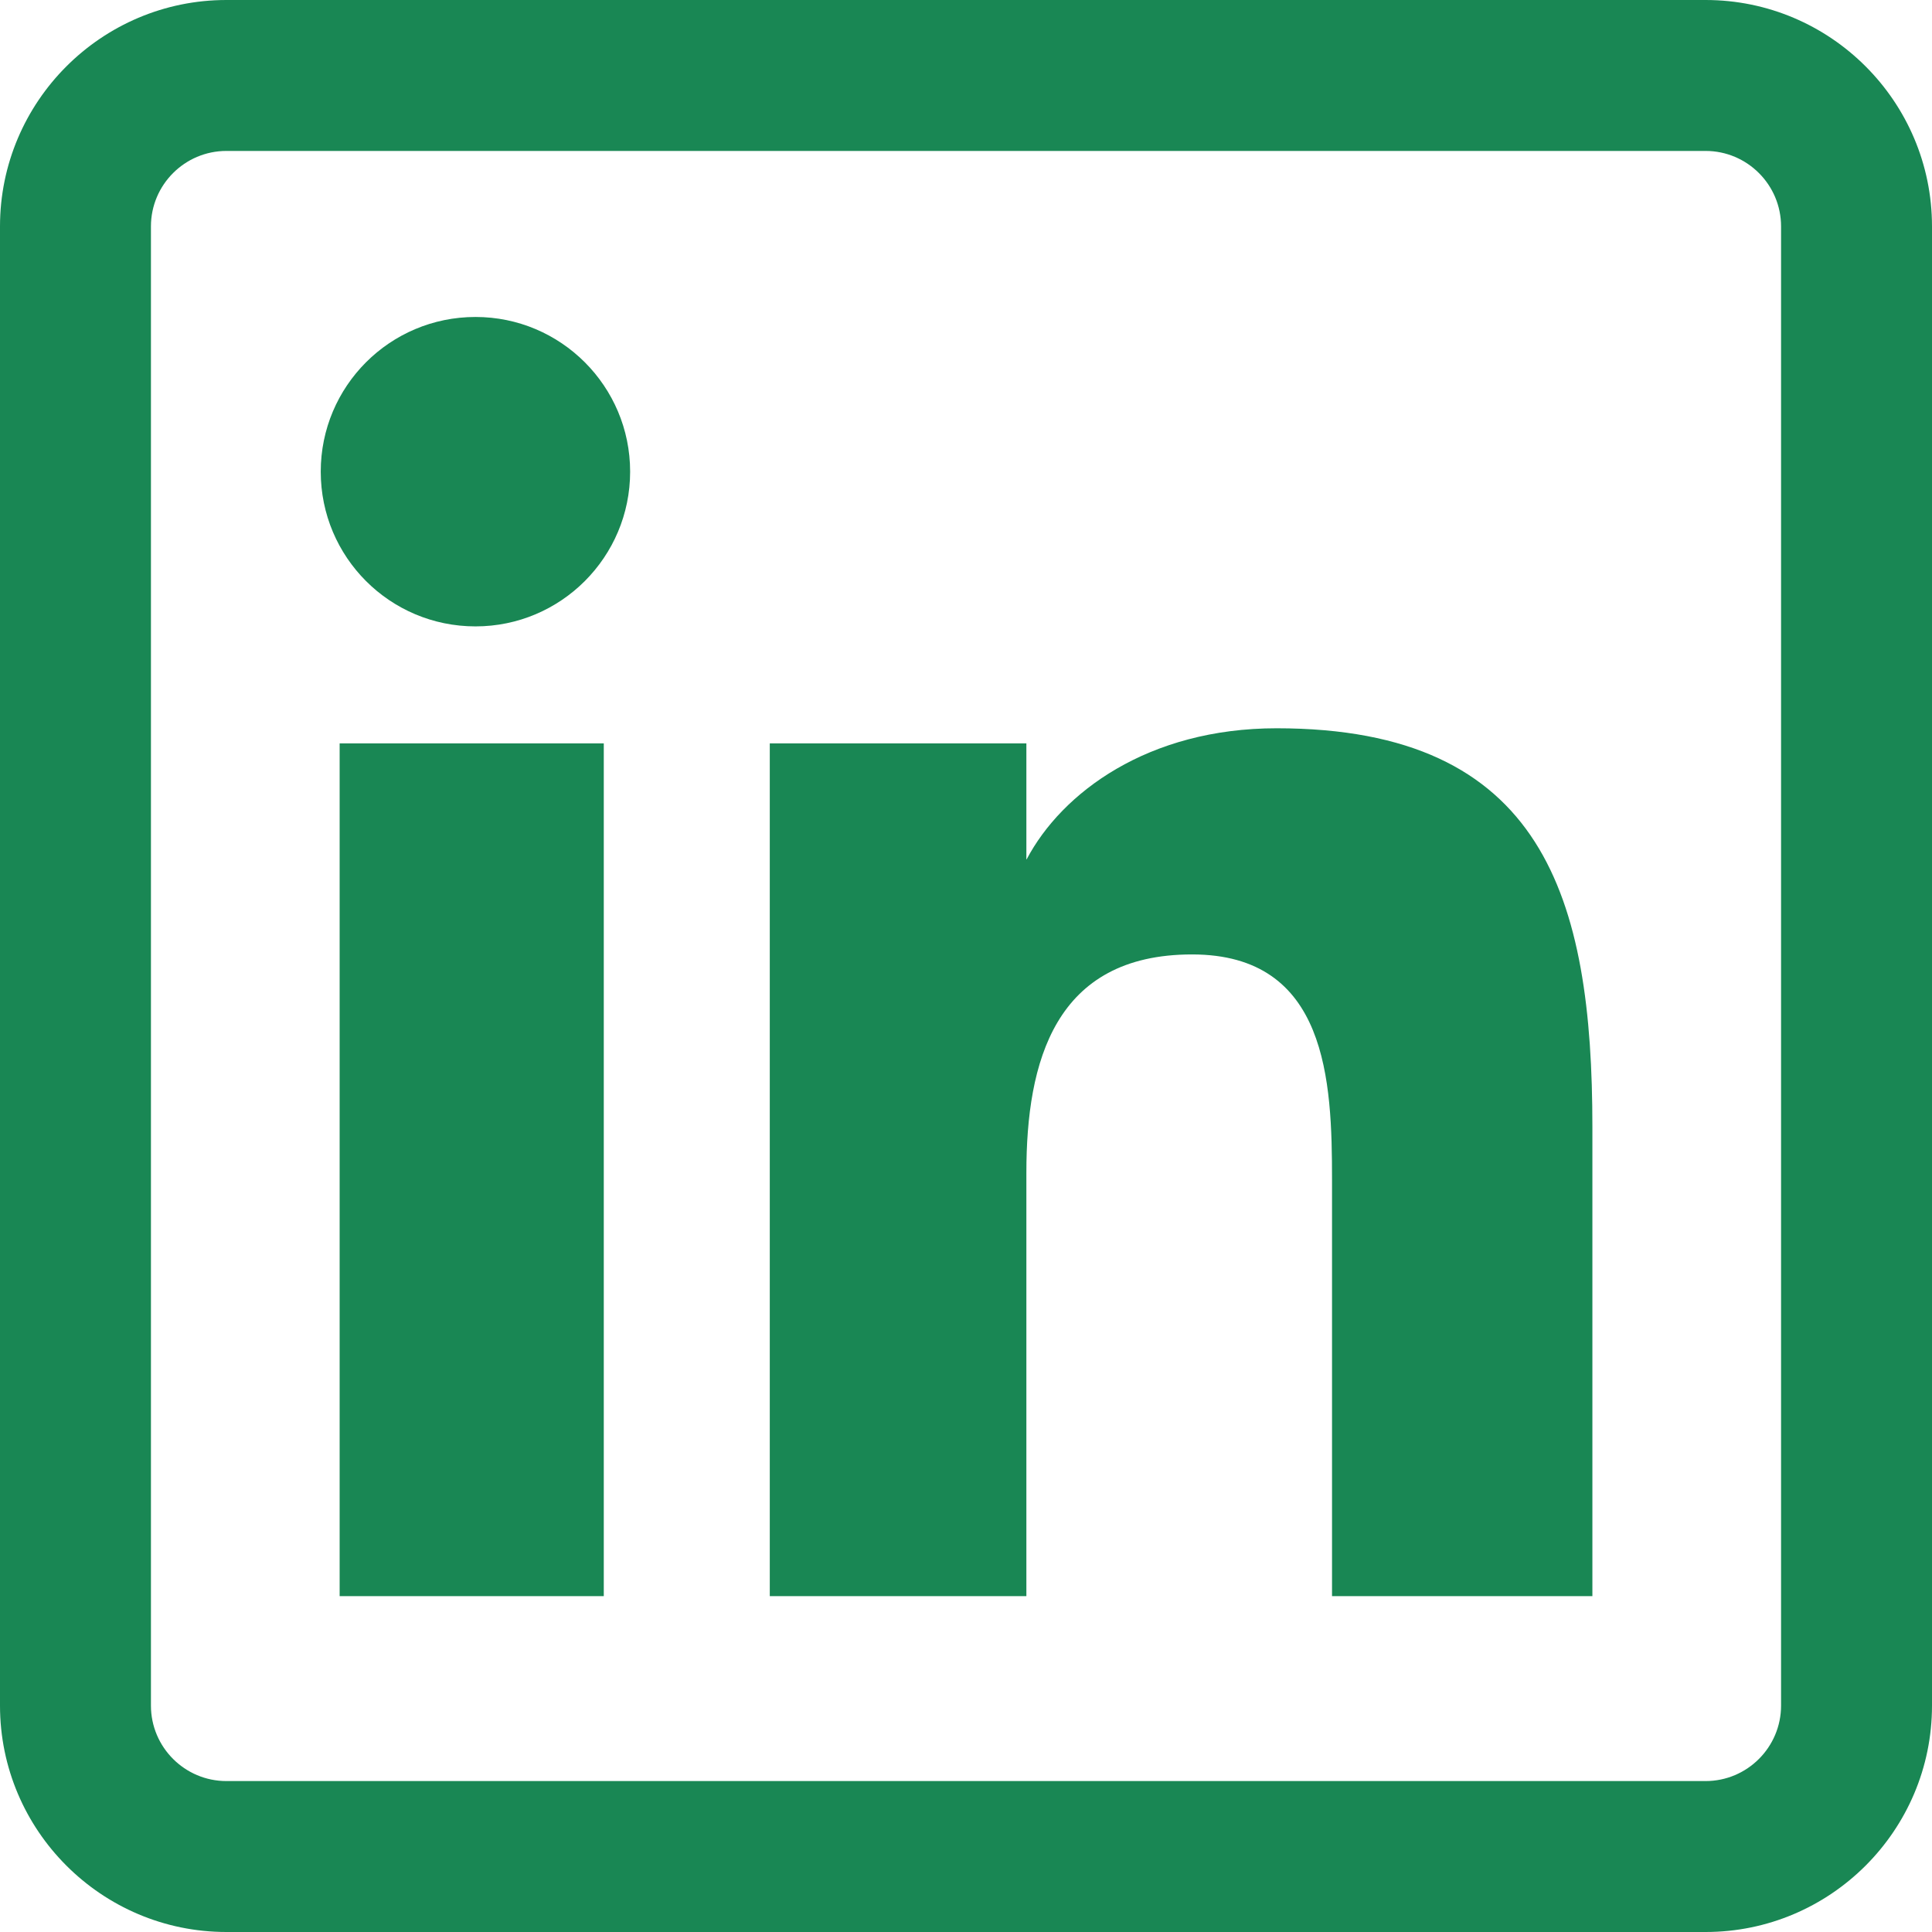 <svg width="682.667" height="682.667" viewBox="0 0 512 512" xmlns="http://www.w3.org/2000/svg" xmlns:xlink="http://www.w3.org/1999/xlink" overflow="hidden"><path d="M160.008 423 90.008 423 90.008 197 160.008 197ZM166.992 124.996C166.992 102.367 148.633 84 126.016 84 103.312 84 85 102.367 85 124.996 85 147.633 103.312 166 126.016 166 148.633 166 166.992 147.633 166.992 124.996ZM422 298.664C422 237.996 409.184 193 338.312 193 304.258 193 281.398 210.031 272.066 227.742L272 227.742 272 197 204 197 204 423 272 423 272 310.789C272 281.402 279.48 252.934 315.906 252.934 351.836 252.934 353 286.539 353 312.656L353 423 422 423ZM512 452 512 60C512 26.914 485.086 5.68434e-14 452 5.68434e-14L60 5.68434e-14C26.914 5.68434e-14 0 26.914 0 60L0 452C0 485.086 26.914 512 60 512L452 512C485.086 512 512 485.086 512 452ZM452 40C463.027 40 472 48.973 472 60L472 452C472 463.027 463.027 472 452 472L60 472C48.973 472 40 463.027 40 452L40 60C40 48.973 48.973 40 60 40Z" fill="#198754"/></svg>